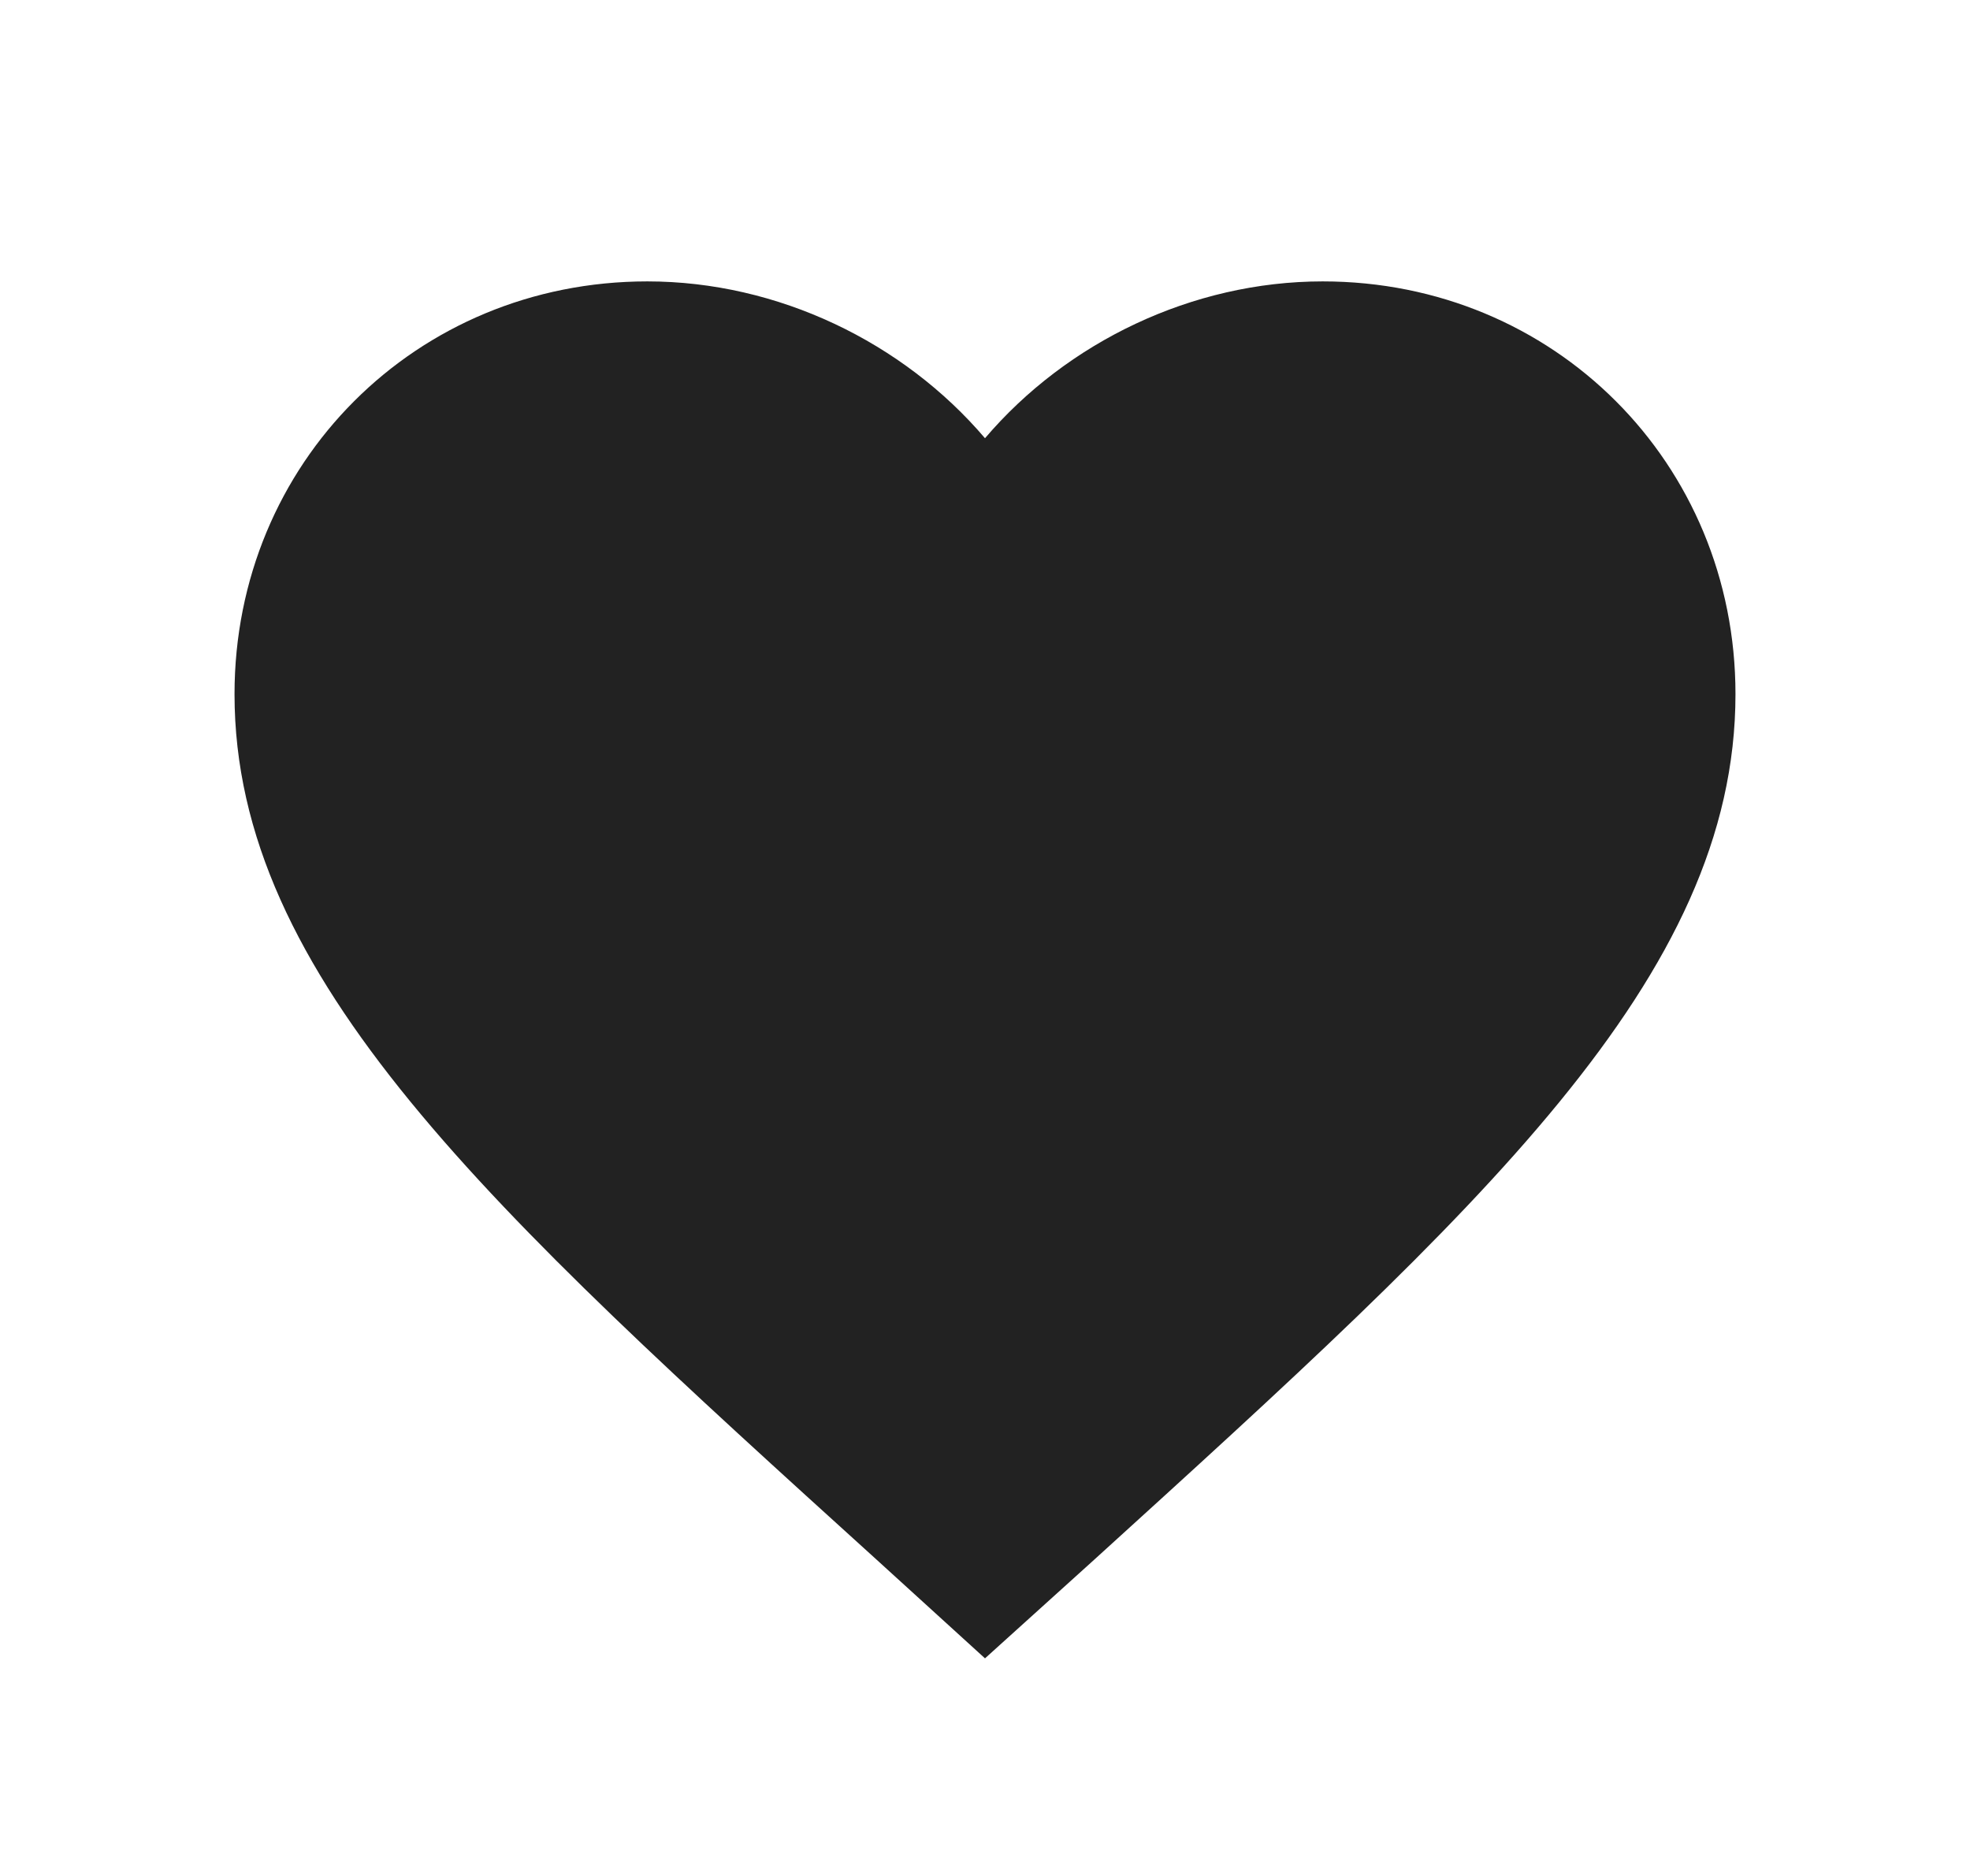 <svg width="21" height="20" viewBox="0 0 21 20" fill="none" xmlns="http://www.w3.org/2000/svg">
<path d="M10.5 17.68L9.34 16.624C5.22 12.888 2.5 10.424 2.5 7.4C2.5 4.936 4.436 3 6.9 3C8.292 3 9.628 3.648 10.5 4.672C11.372 3.648 12.708 3 14.1 3C16.564 3 18.5 4.936 18.5 7.4C18.5 10.424 15.78 12.888 11.66 16.632L10.5 17.68Z" fill="#222222"/>
</svg>
